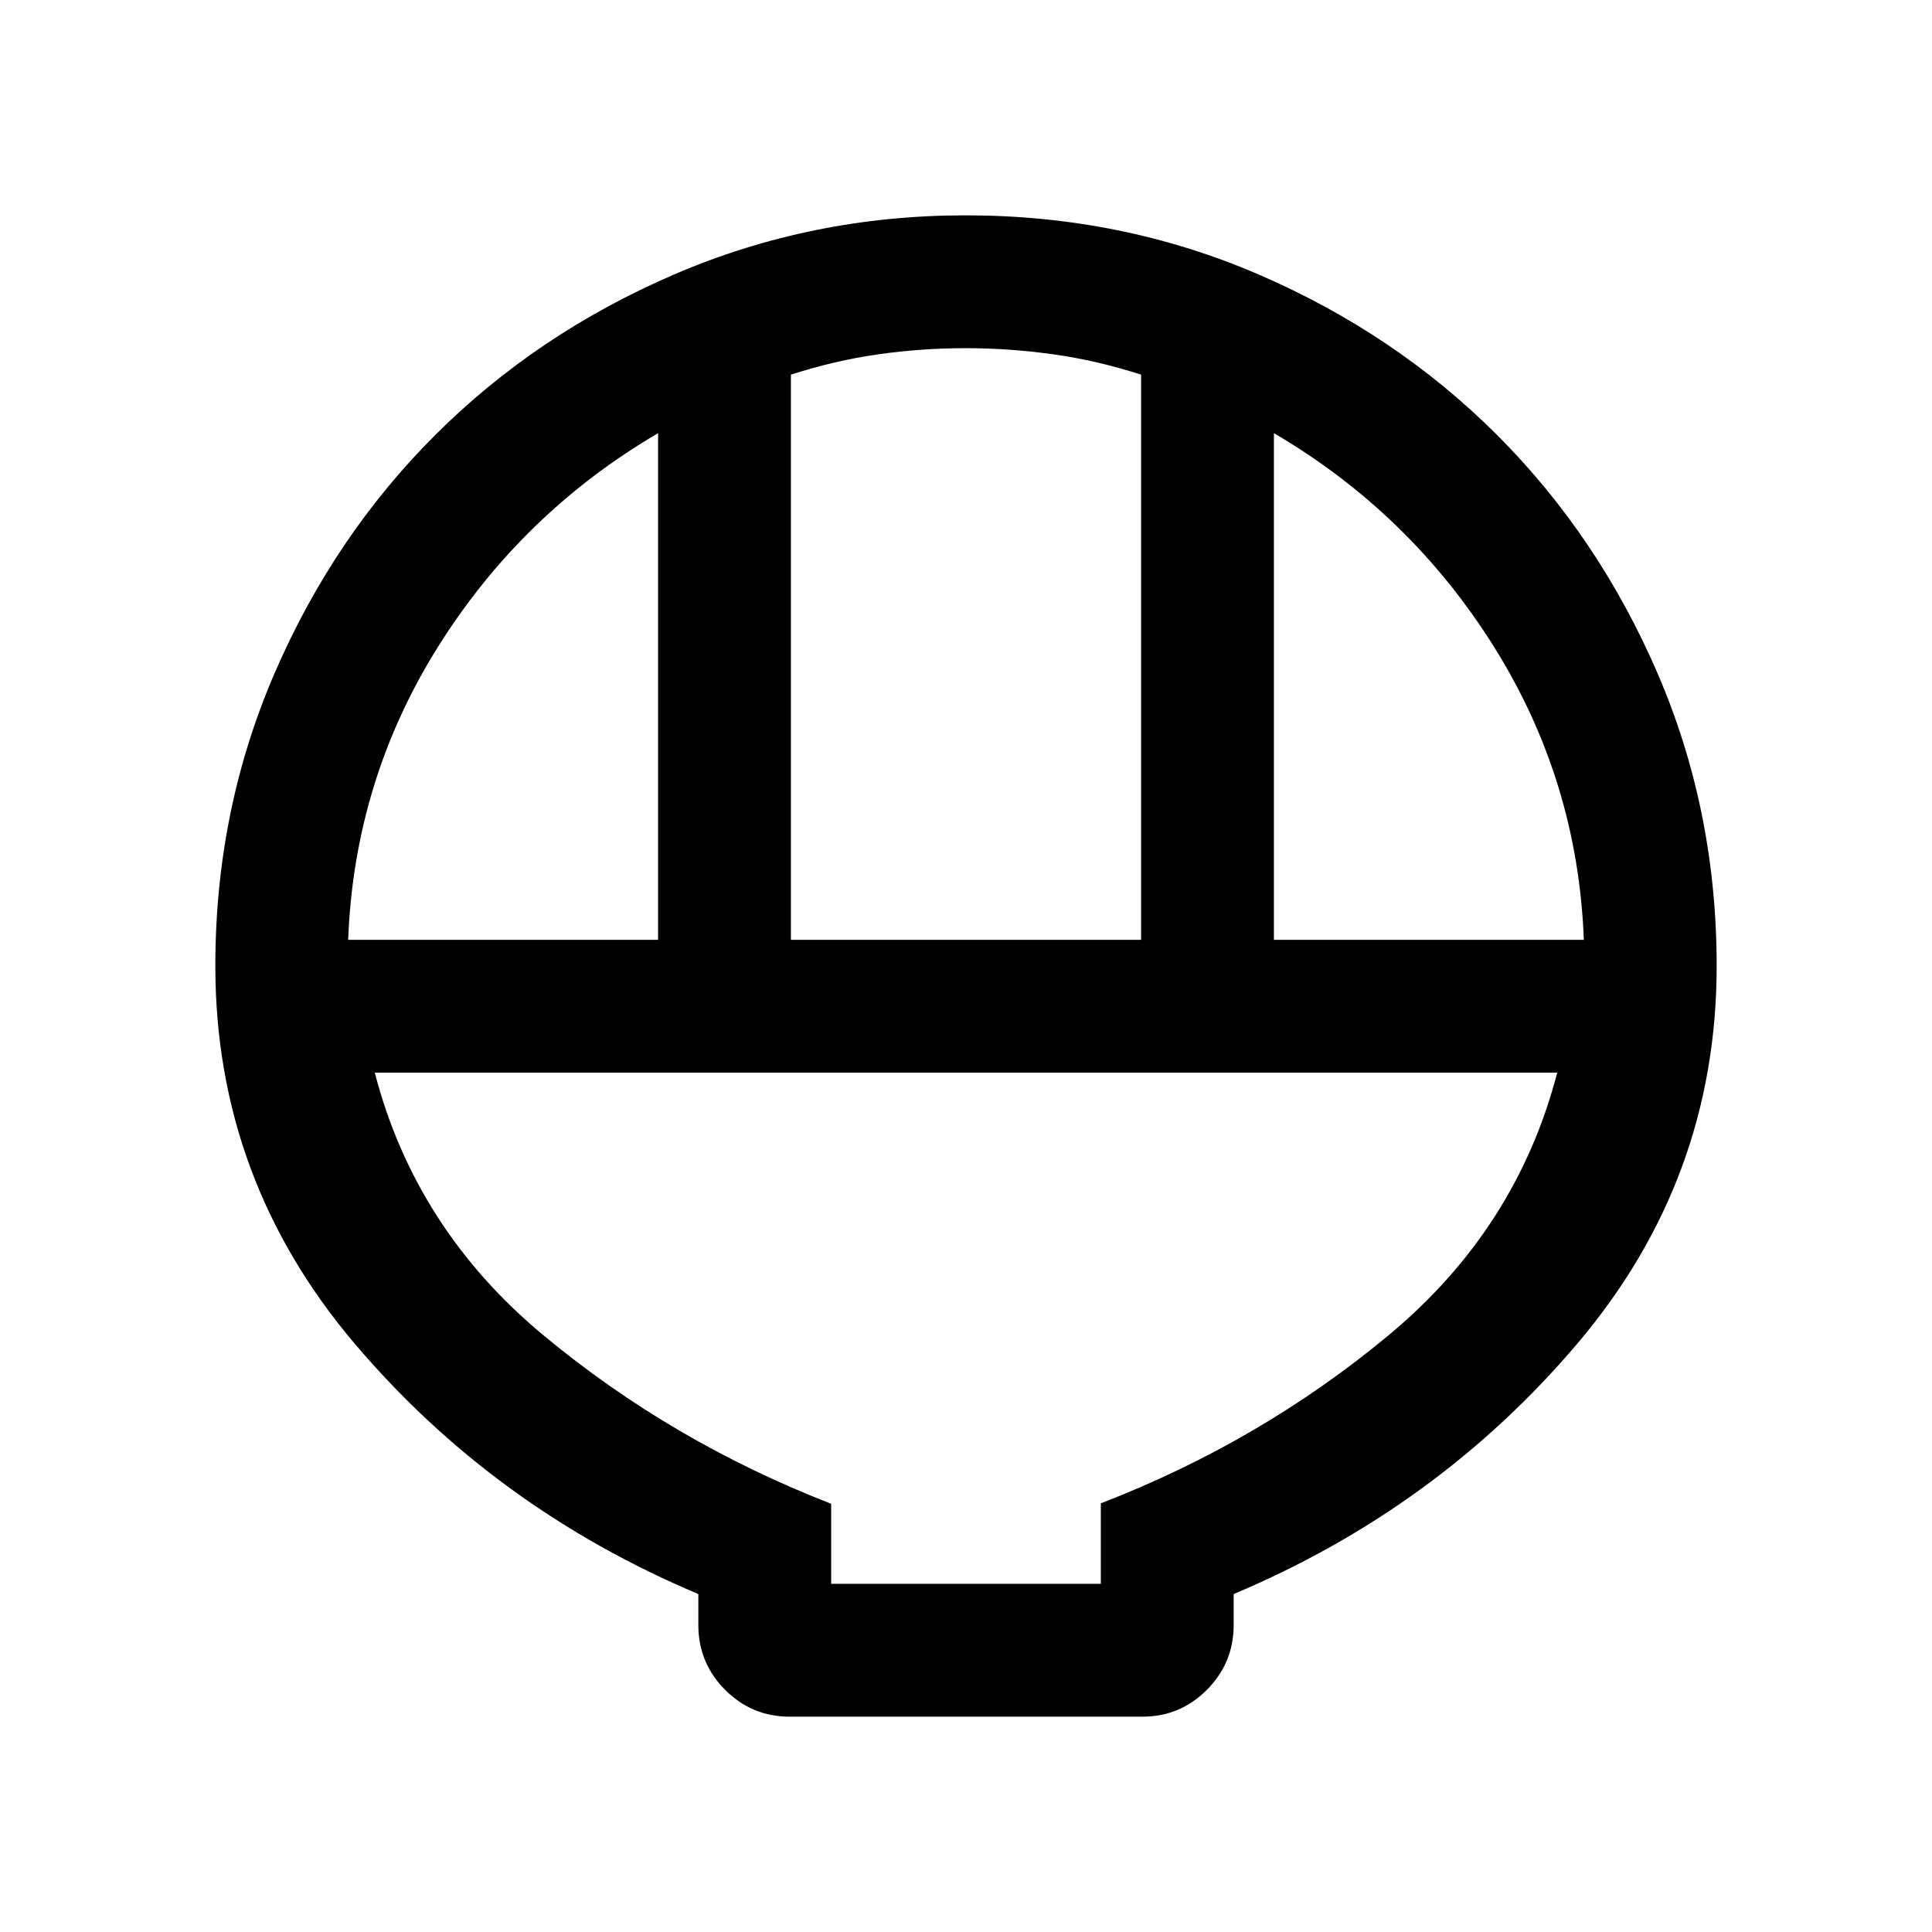 <svg xmlns="http://www.w3.org/2000/svg" height="24" viewBox="0 -960 960 960" width="24"><path d="M392.31-107q-18.73 0-32.02-13.35Q347-133.7 347-152.53v-15.39q-101.38-42.7-170.69-124.35Q107-373.92 107-480q0-77.4 29.43-145.47t79.89-118.43q50.46-50.35 118.67-79.73Q403.19-853 479.87-853q77.37 0 145.48 29.37 68.11 29.38 118.49 79.73 50.38 50.36 79.77 118.43Q853-557.4 853-480q0 106.08-69.31 187.73Q714.38-210.62 613-167.92v15.39q0 18.83-13.29 32.18Q586.42-107 567.69-107H392.31Zm.69-386h174v-280.85q-22-7.07-43.75-10.11-21.75-3.04-43.5-3.04t-43.25 3.04q-21.5 3.04-43.5 10.11V-493Zm-220 0h154v-251.77q-67.69 39.69-109.35 106.15Q176-572.15 173-493Zm460 0h154q-3-79.15-44.65-145.62Q700.69-705.08 633-744.77V-493ZM413-173h134v-40q79.31-30.62 142.96-83.5 63.66-52.88 83.81-130.5H186.23q20.15 77.62 83.81 130.5 63.65 52.88 142.96 83.72V-173Zm0 0h134-134Z"/></svg>